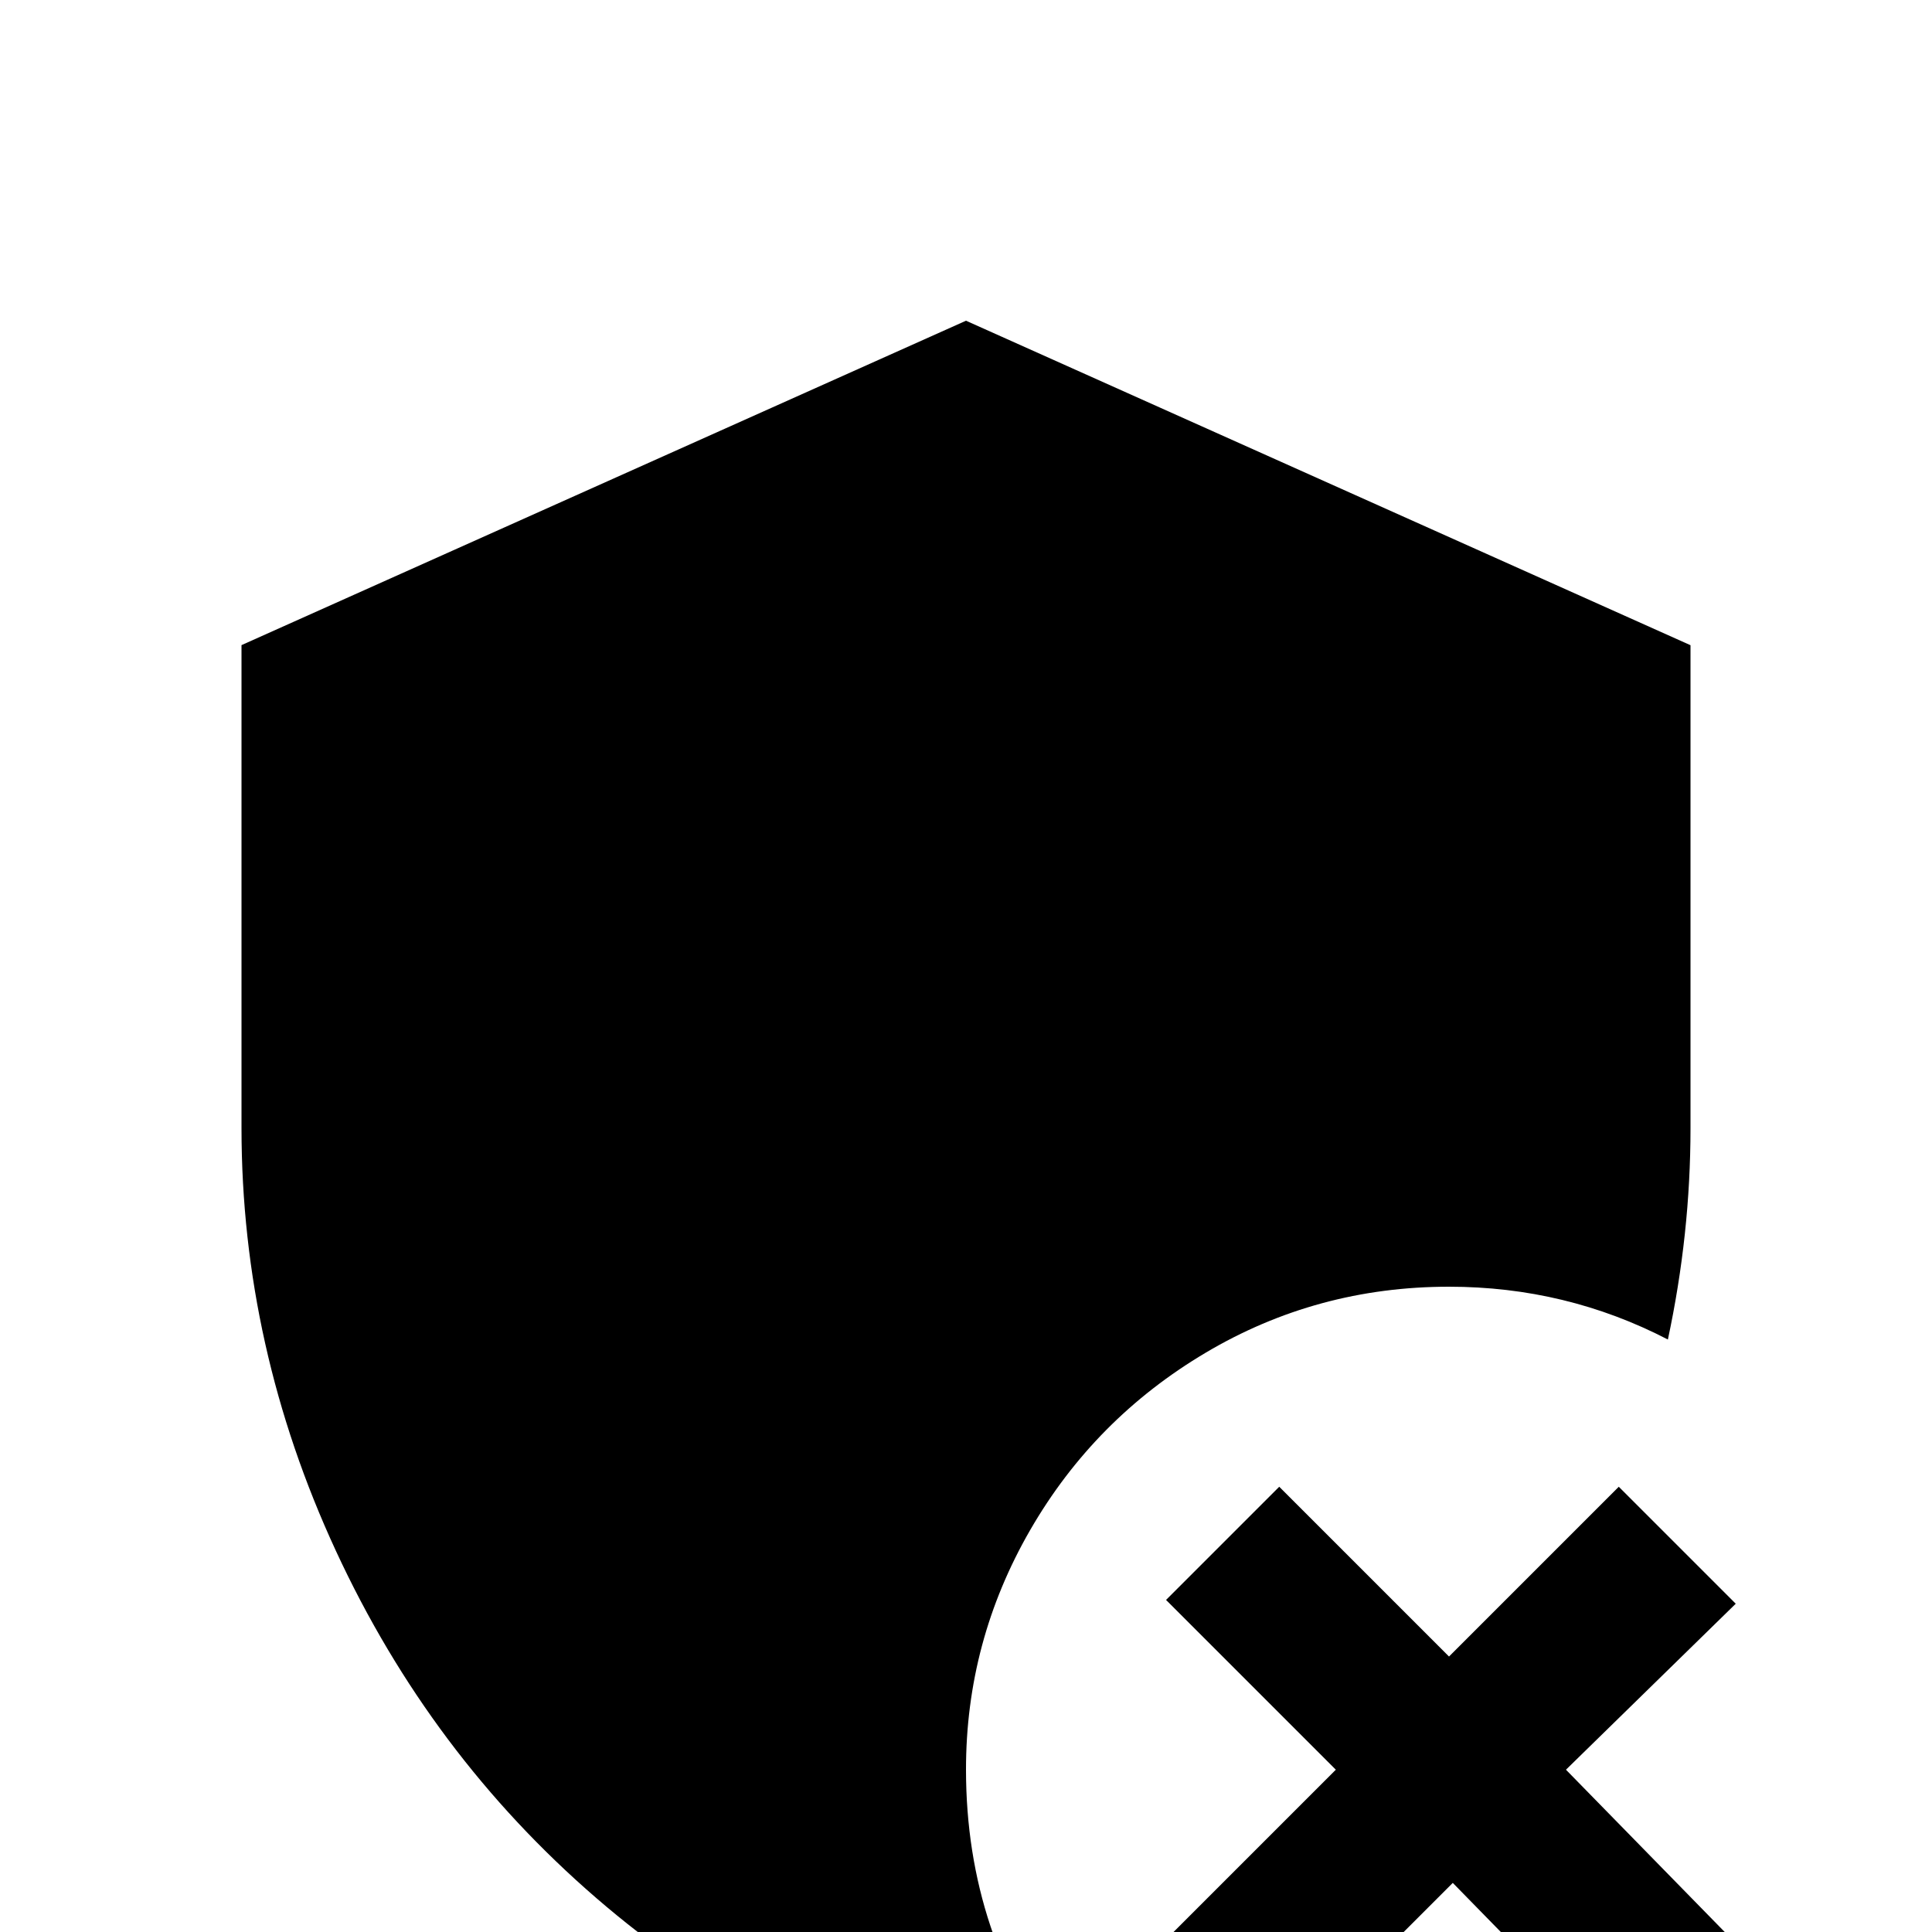 <!-- Generated by IcoMoon.io -->
<svg version="1.1" xmlns="http://www.w3.org/2000/svg" width="24" height="24" viewBox="0 0 24 24">
<title>shield_remove</title>
<path d="M19.453 21.984l2.063 2.109-1.406 1.406-2.063-2.109-2.156 2.156-1.406-1.453 2.109-2.109-2.109-2.109 1.406-1.406 2.109 2.109 2.109-2.109 1.453 1.453zM12 3.984l9 4.031v6q0 1.313-0.281 2.625-1.266-0.656-2.719-0.656-1.641 0-3.023 0.82t-2.18 2.203-0.797 2.977q0 2.063 1.219 3.656l-1.219 0.375q-2.531-0.656-4.594-2.438t-3.234-4.313-1.172-5.25v-6z"></path>
</svg>

